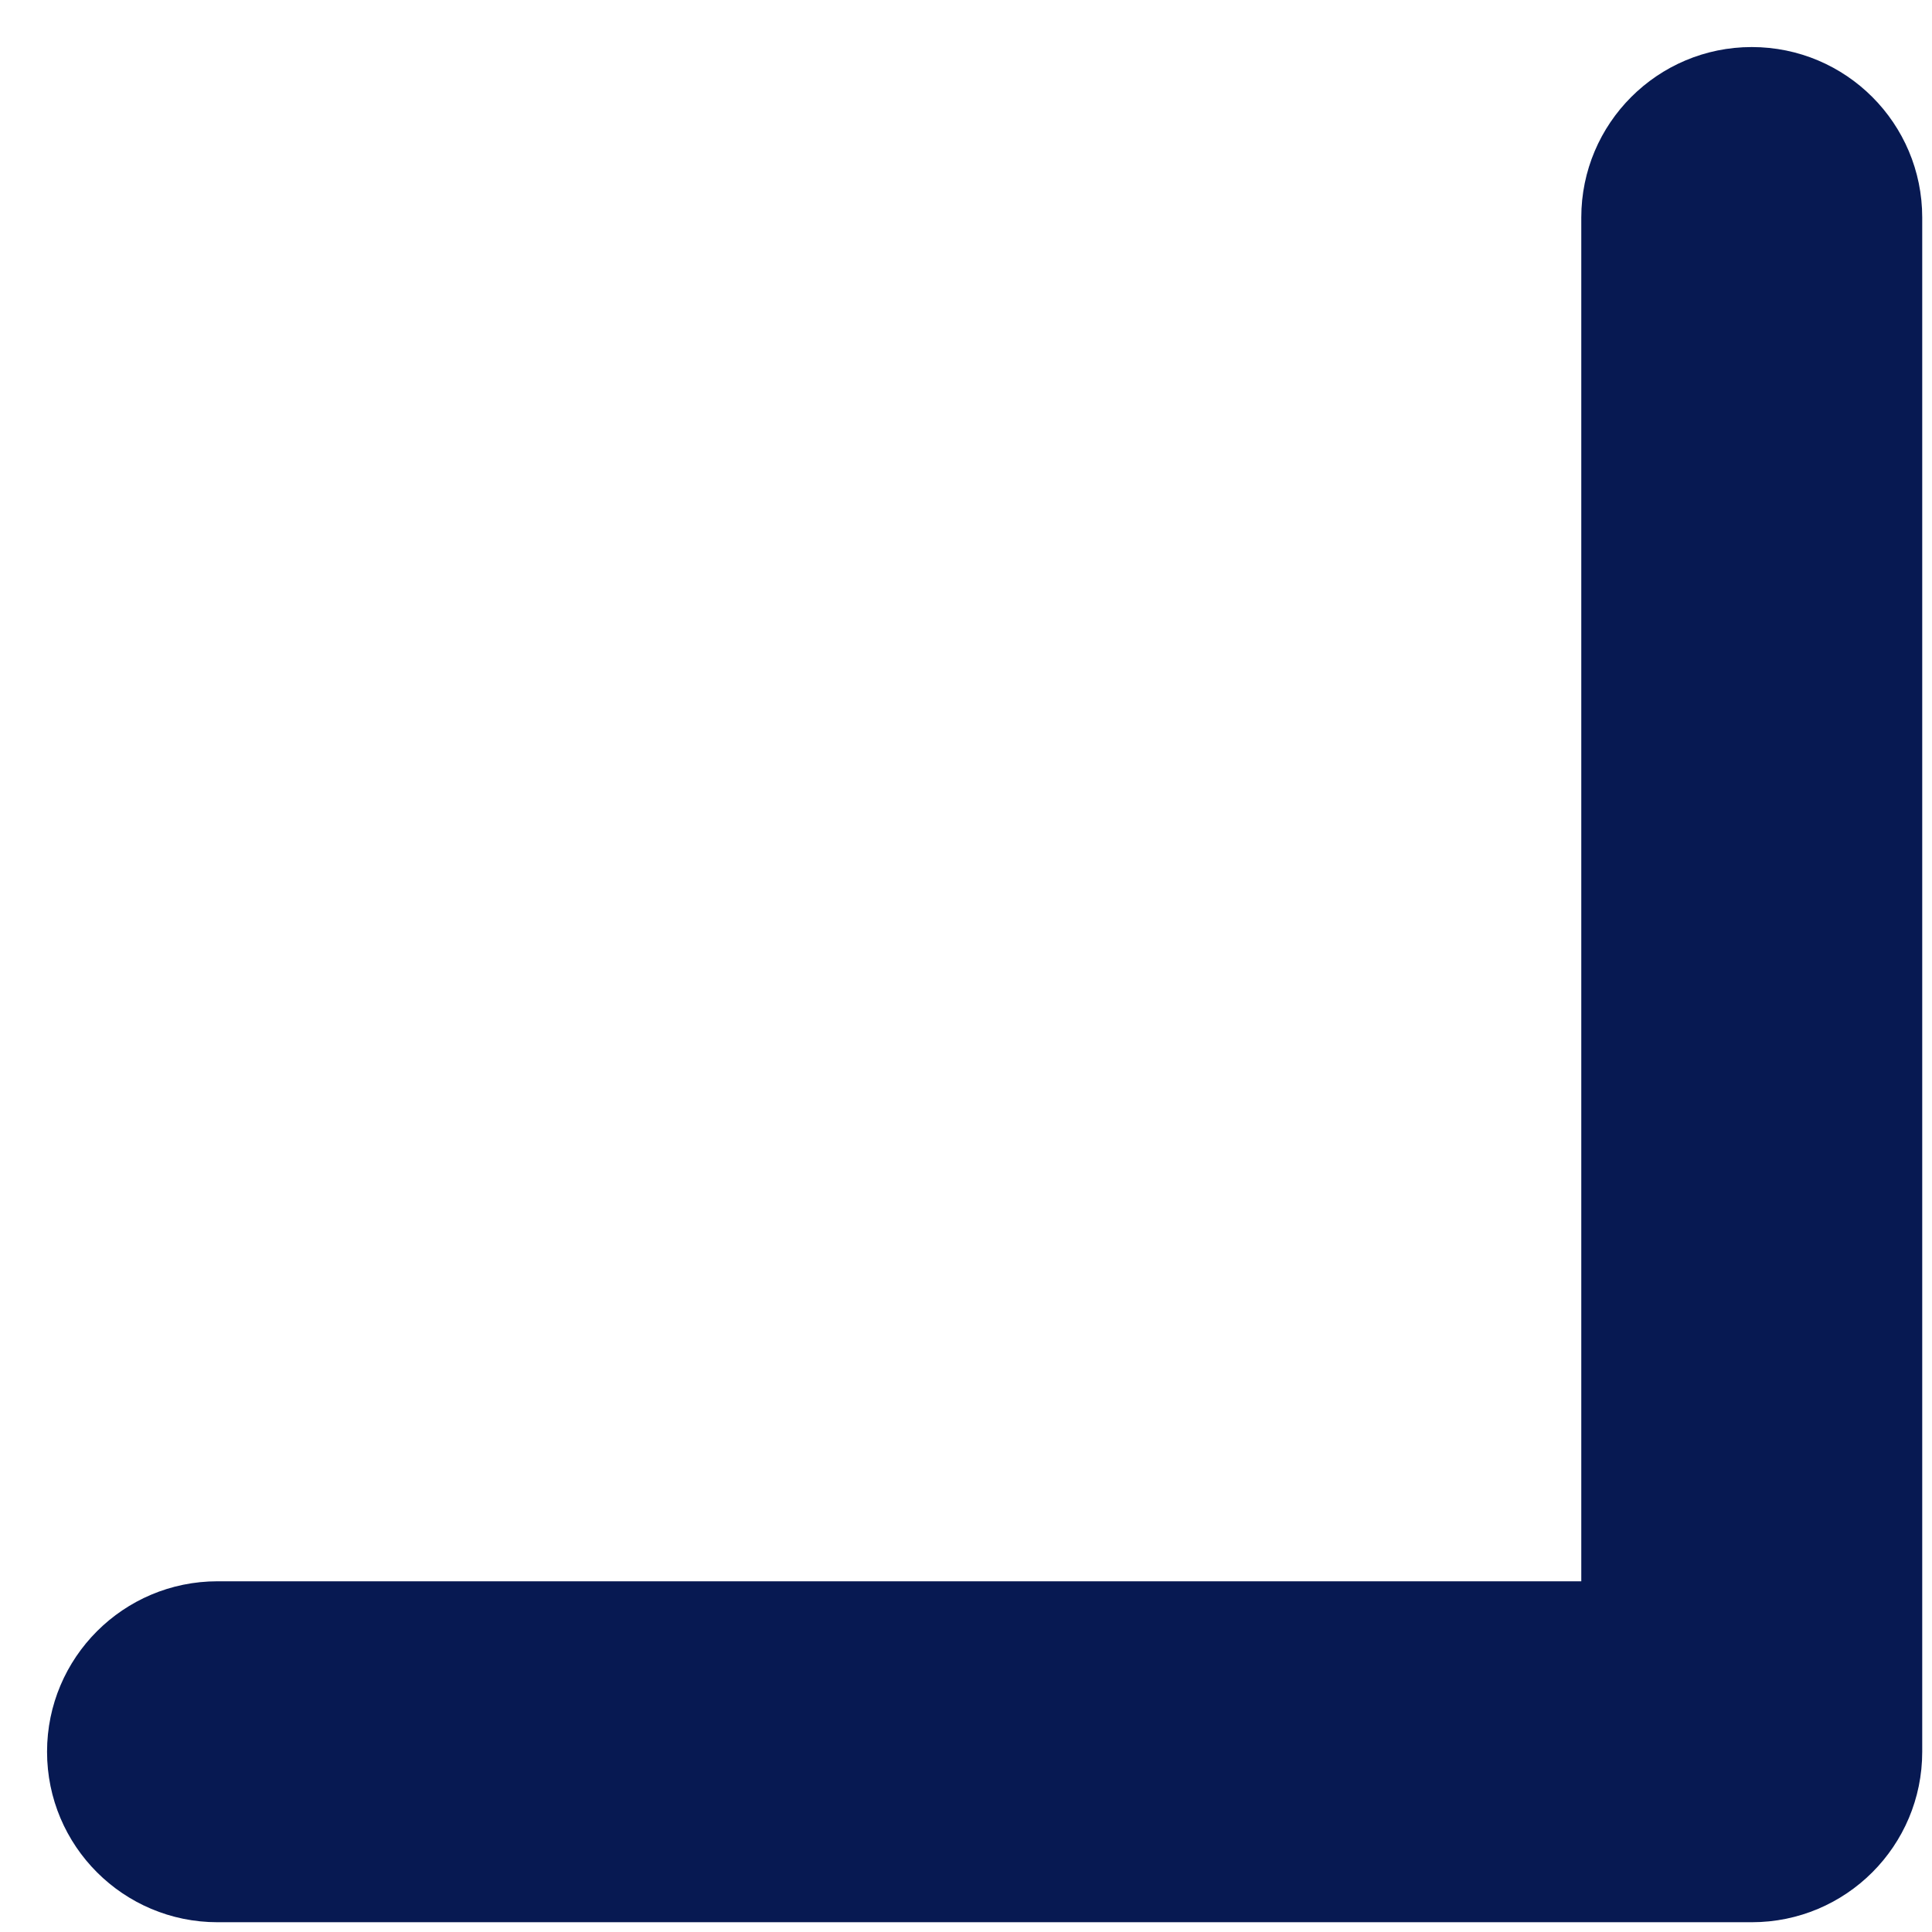 <svg xmlns="http://www.w3.org/2000/svg" width="17" height="17" viewBox="0 0 17 17" fill="none">
  <path d="M15.414 16.914C16.243 16.914 16.914 16.243 16.914 15.414V1.914C16.914 1.086 16.243 0.414 15.414 0.414C14.586 0.414 13.914 1.086 13.914 1.914L13.914 13.914L1.914 13.914C1.086 13.914 0.414 14.586 0.414 15.414C0.414 16.243 1.086 16.914 1.914 16.914H15.414ZM12.939 15.061L14.354 16.475L16.475 14.354L15.061 12.939L12.939 15.061Z" fill="#071952"/>
</svg>